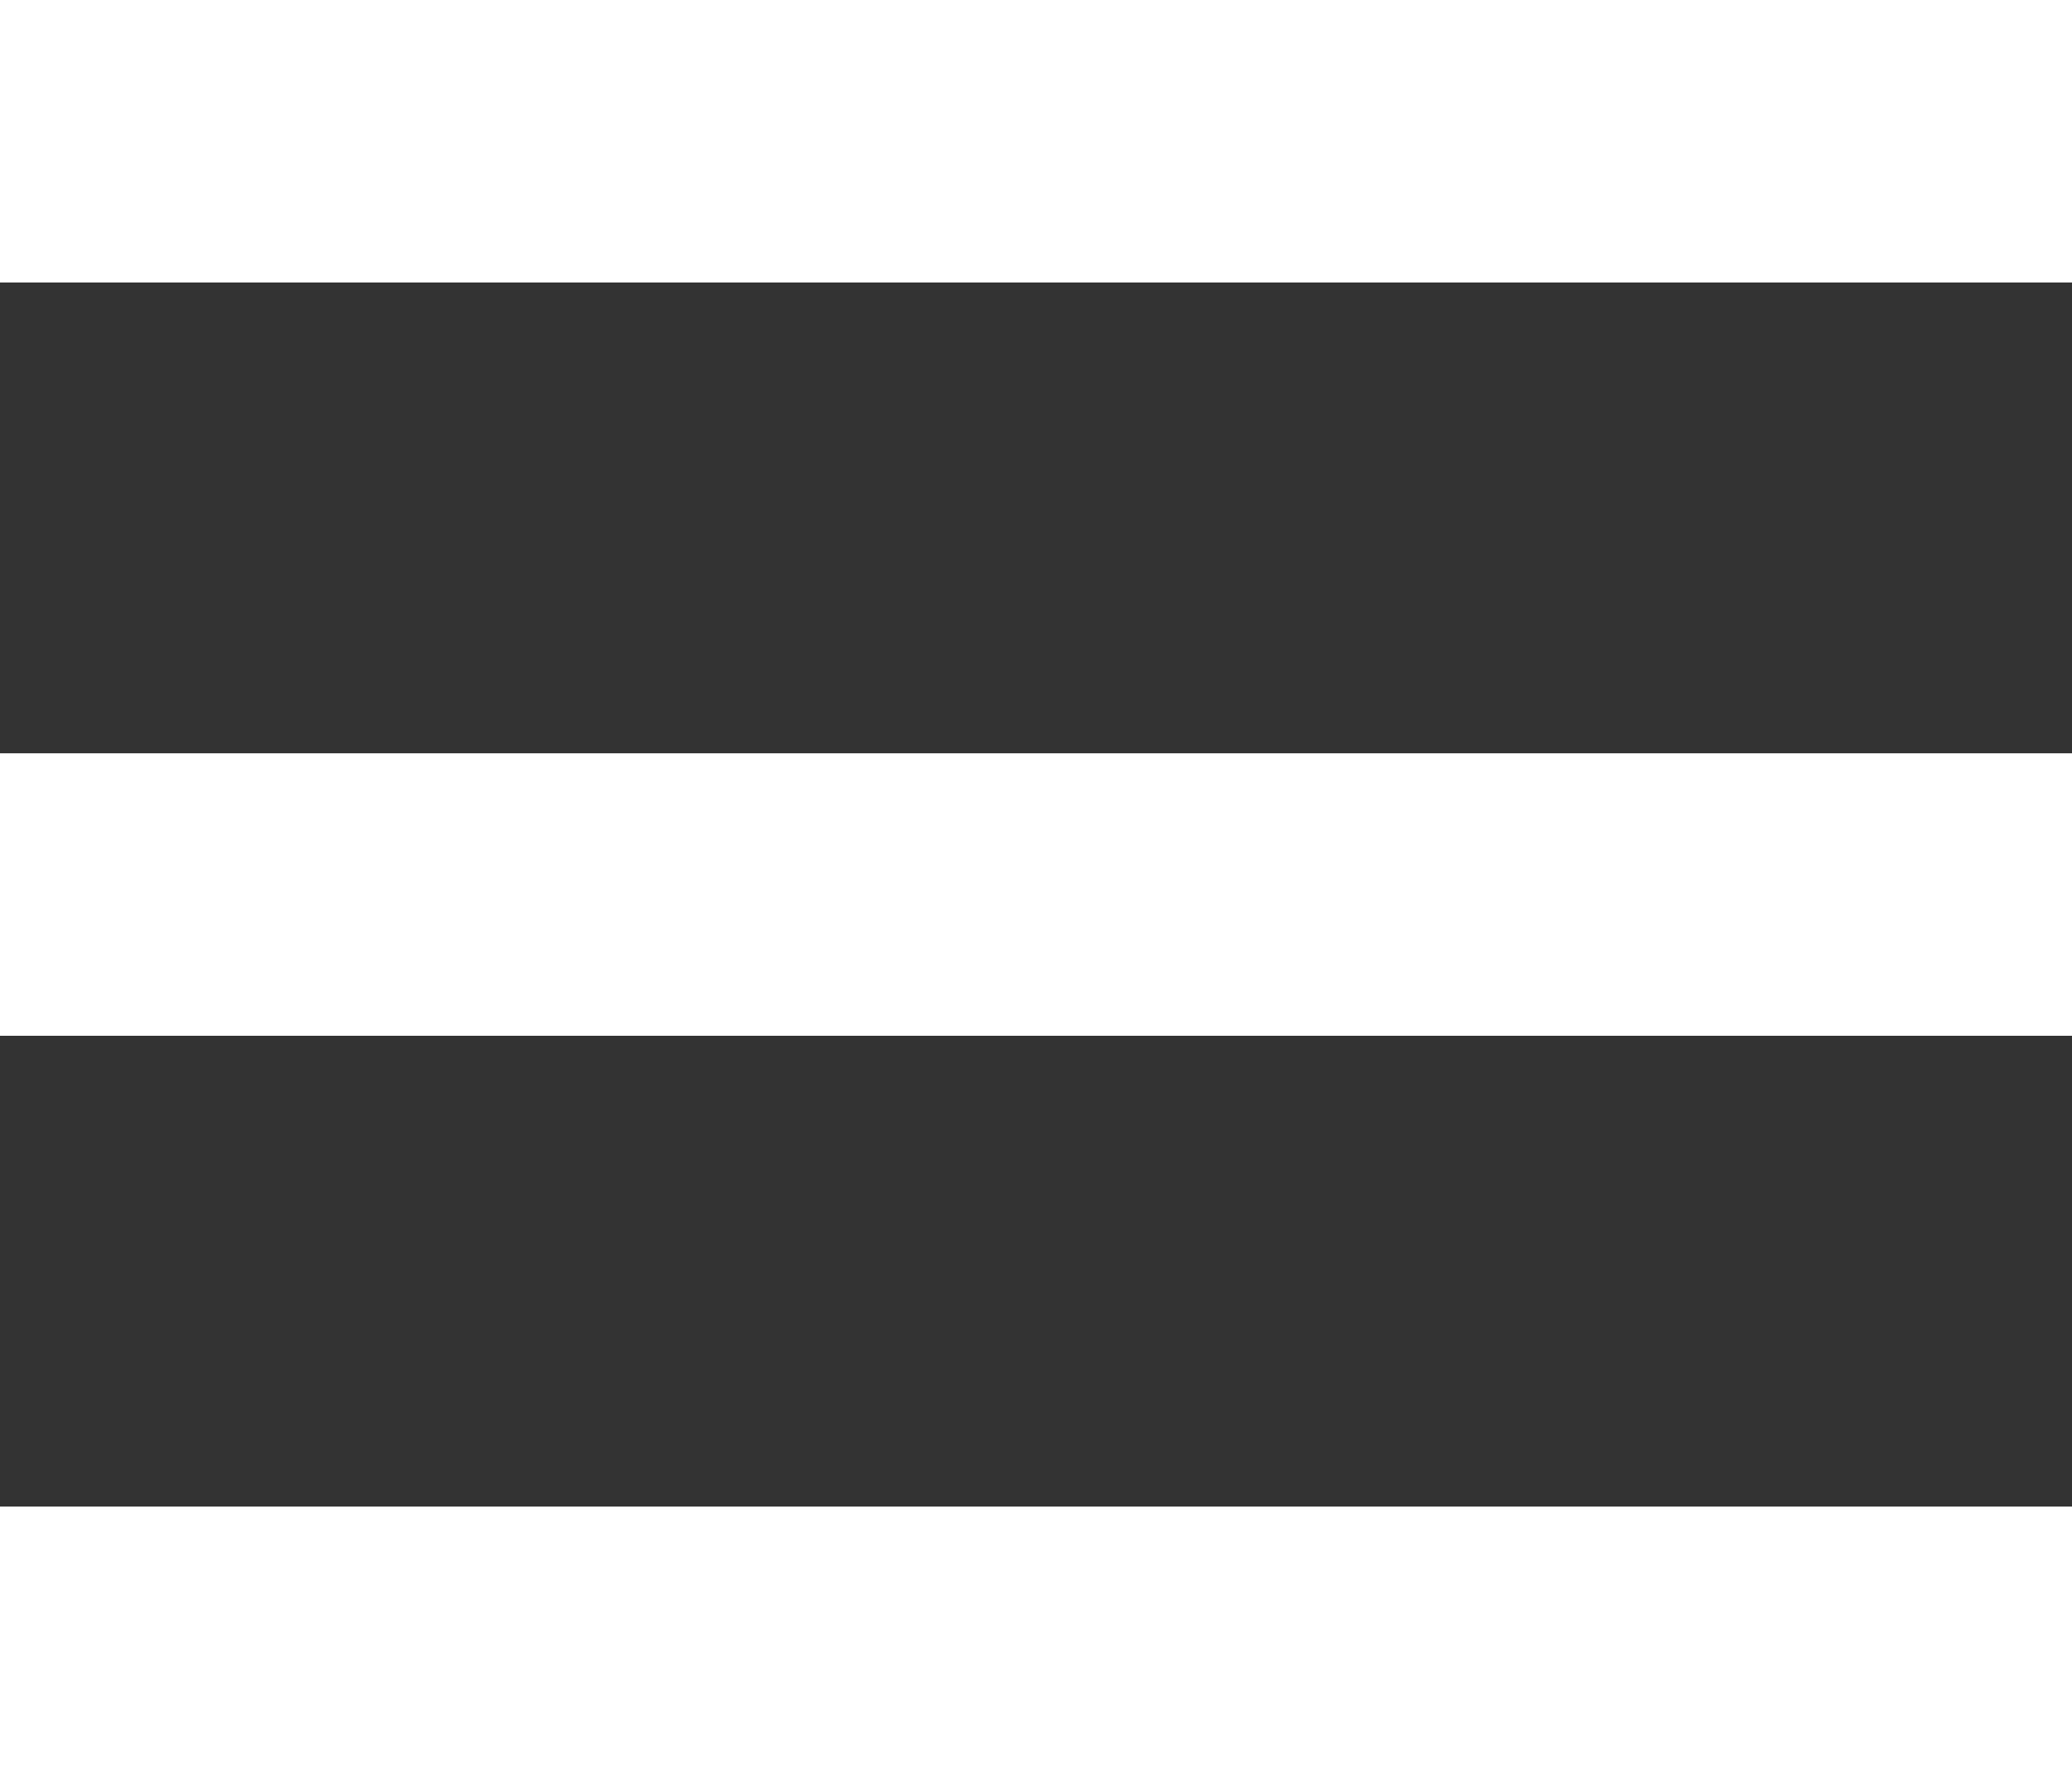 <svg width="22" height="19" fill="none" xmlns="http://www.w3.org/2000/svg"><rect width="100%" height="100%" fill="#333333" stroke="none"/><path stroke="#fff" stroke-width="3" stroke-linecap="square" d="M1.5 1.5h19m-19 8h19m-19 8h19"/></svg>
